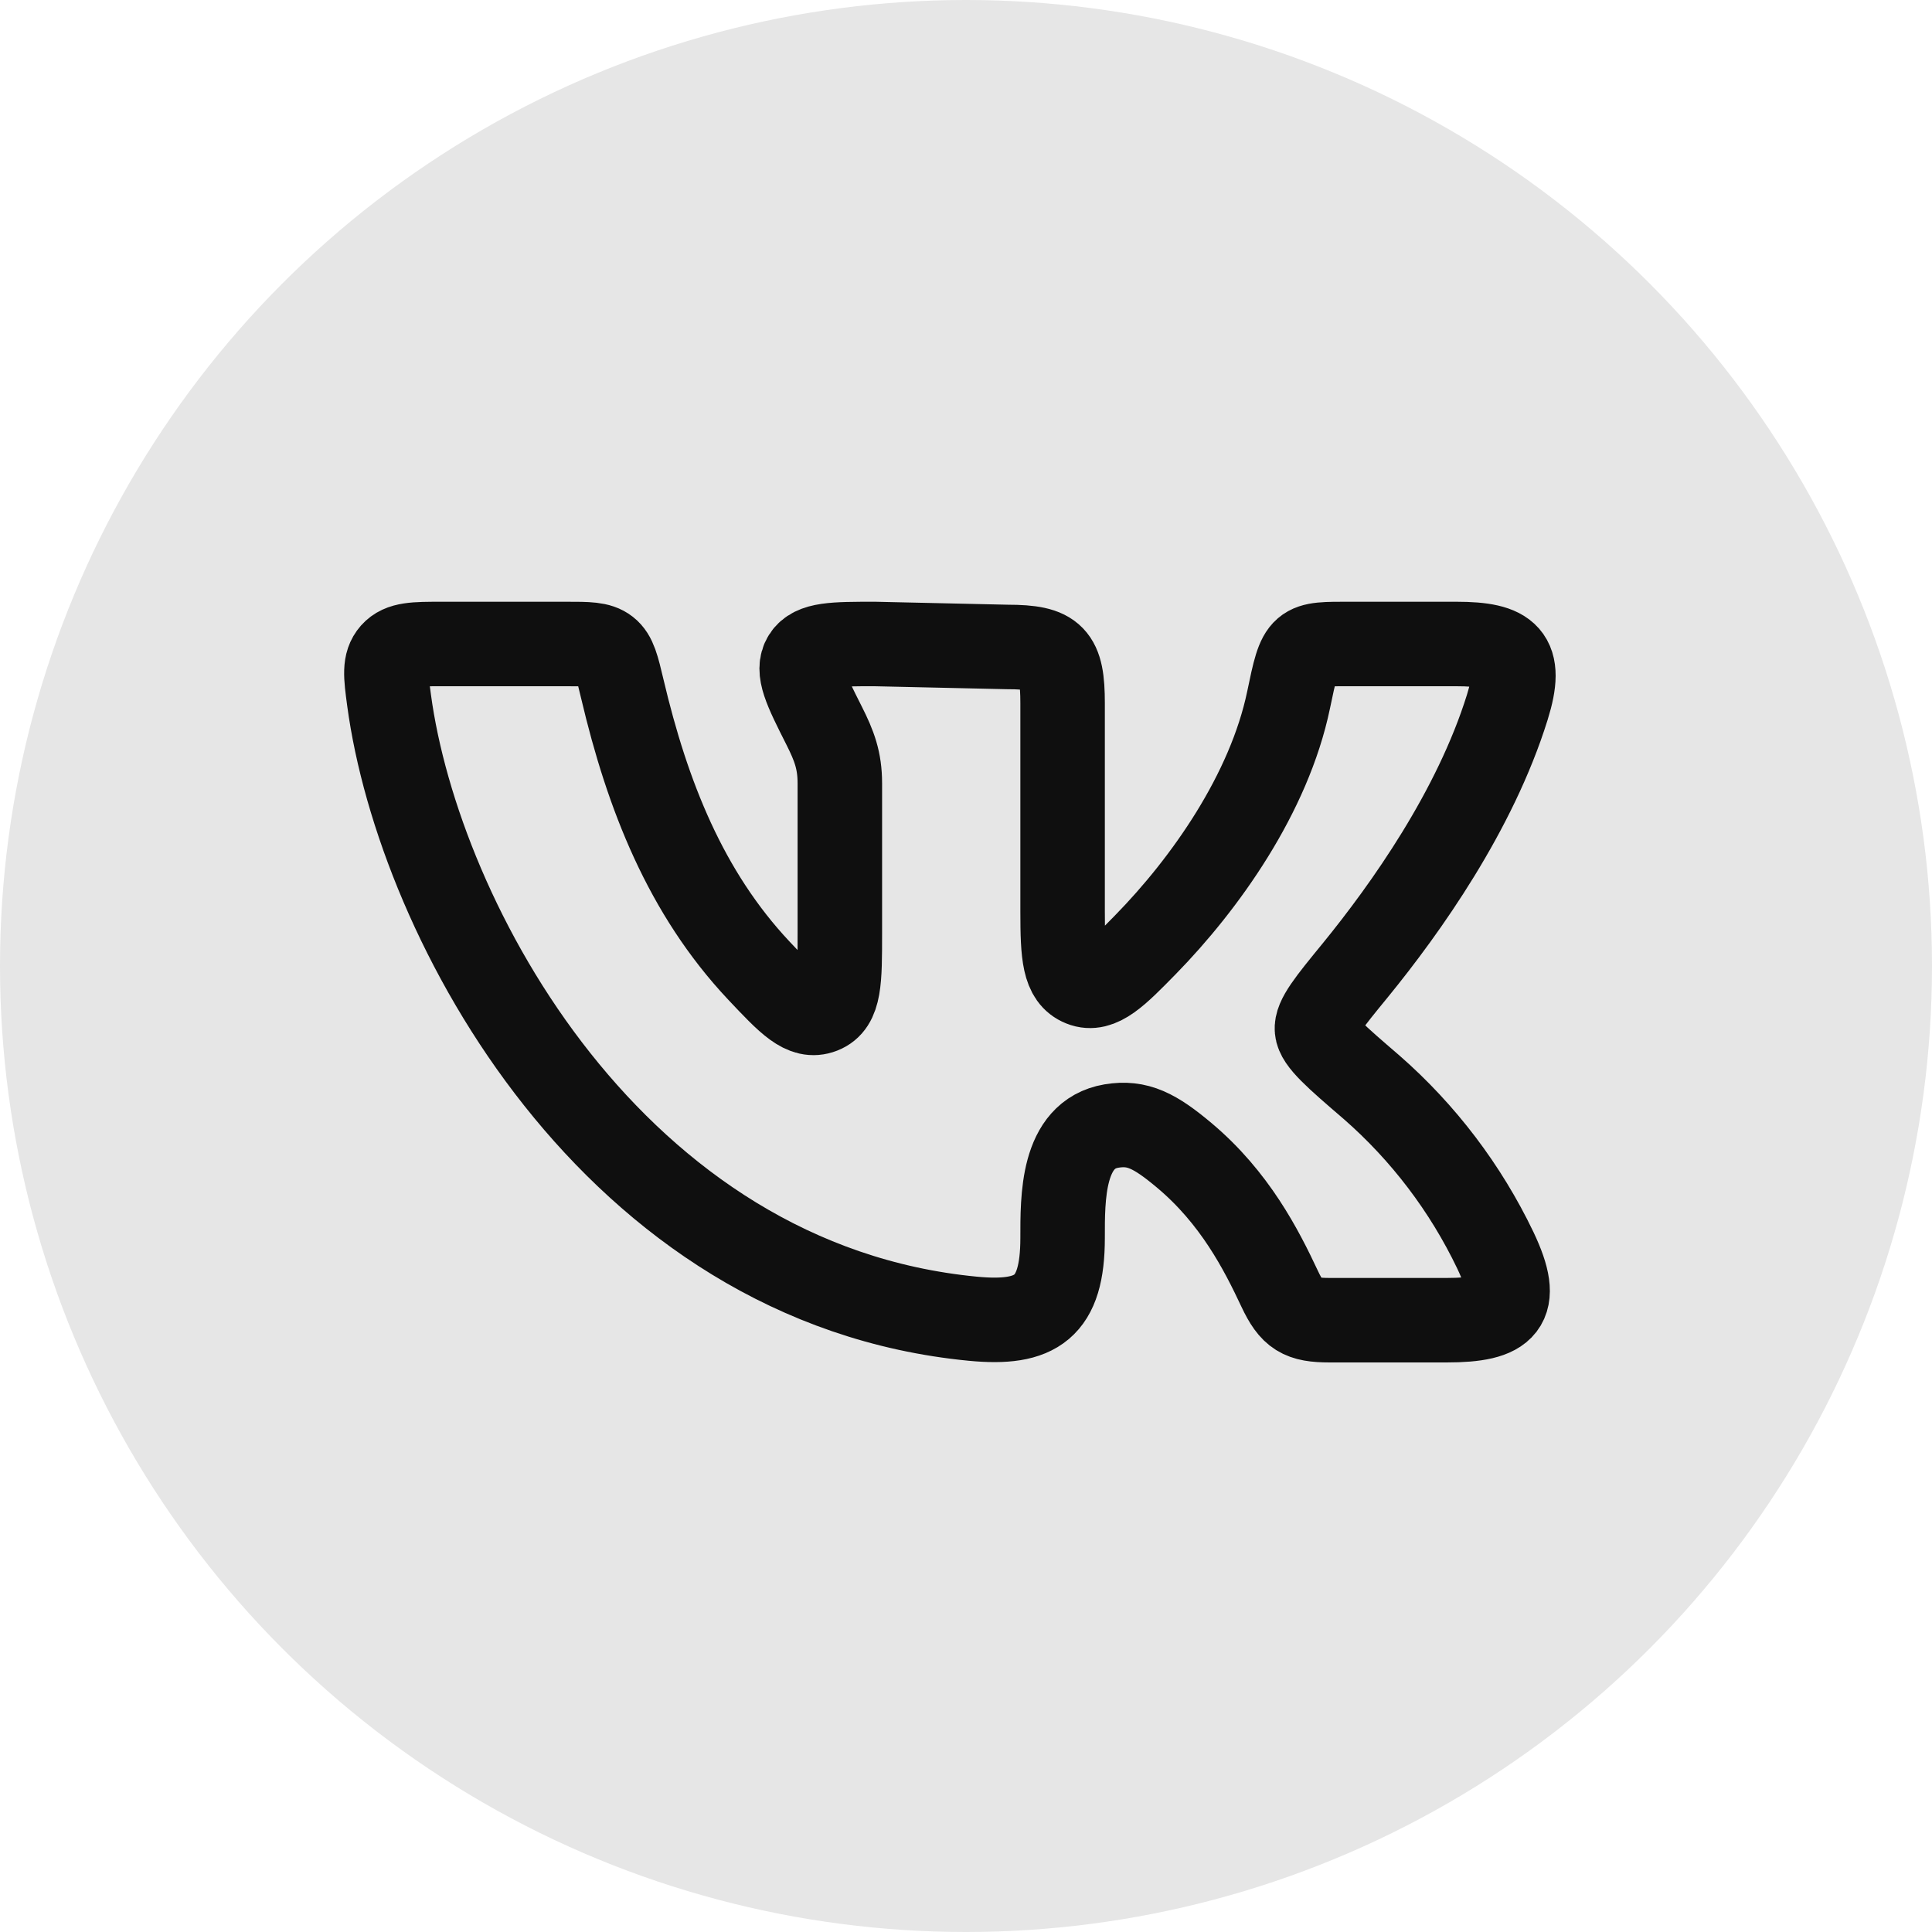 <svg width="30" height="30" viewBox="0 0 30 30" fill="none" xmlns="http://www.w3.org/2000/svg">
<circle cx="15" cy="15" r="15" fill="#E6E6E6"/>
<path d="M16.5 14.155V10.921C16.5 10.193 16.368 10.046 15.643 10.046L13.586 10C12.946 10 12.626 10 12.496 10.207C12.367 10.415 12.51 10.699 12.796 11.266C12.955 11.581 13.041 11.81 13.041 12.163V14.491C13.041 15.226 13.041 15.594 12.761 15.703C12.481 15.812 12.249 15.565 11.784 15.072C10.646 13.861 10.053 12.349 9.664 10.7C9.583 10.359 9.543 10.188 9.422 10.094C9.301 9.999 9.129 10 8.786 10H6.861C6.439 10 6.228 10 6.096 10.149C5.965 10.299 5.99 10.489 6.041 10.87C6.503 14.306 9.525 19.94 15.106 20.477C16.095 20.572 16.5 20.305 16.5 19.222C16.5 18.608 16.487 17.615 17.259 17.485C17.665 17.417 17.937 17.561 18.389 17.94C19.173 18.598 19.584 19.401 19.87 20.011C20.06 20.415 20.201 20.5 20.648 20.5H22.462C23.379 20.5 23.629 20.276 23.22 19.415C22.758 18.45 22.104 17.588 21.299 16.884C20.742 16.405 20.465 16.166 20.45 15.989C20.433 15.814 20.637 15.564 21.045 15.066C21.832 14.101 22.905 12.588 23.405 10.983C23.654 10.187 23.42 10 22.614 10H20.984C20.194 10 20.195 9.973 20.009 10.869C19.706 12.322 18.715 13.72 17.785 14.671C17.343 15.122 17.076 15.395 16.8 15.283C16.524 15.172 16.5 14.835 16.5 14.155Z" stroke="#0F0F0F" stroke-width="1.312" stroke-linecap="round" stroke-linejoin="round"/>
</svg>

